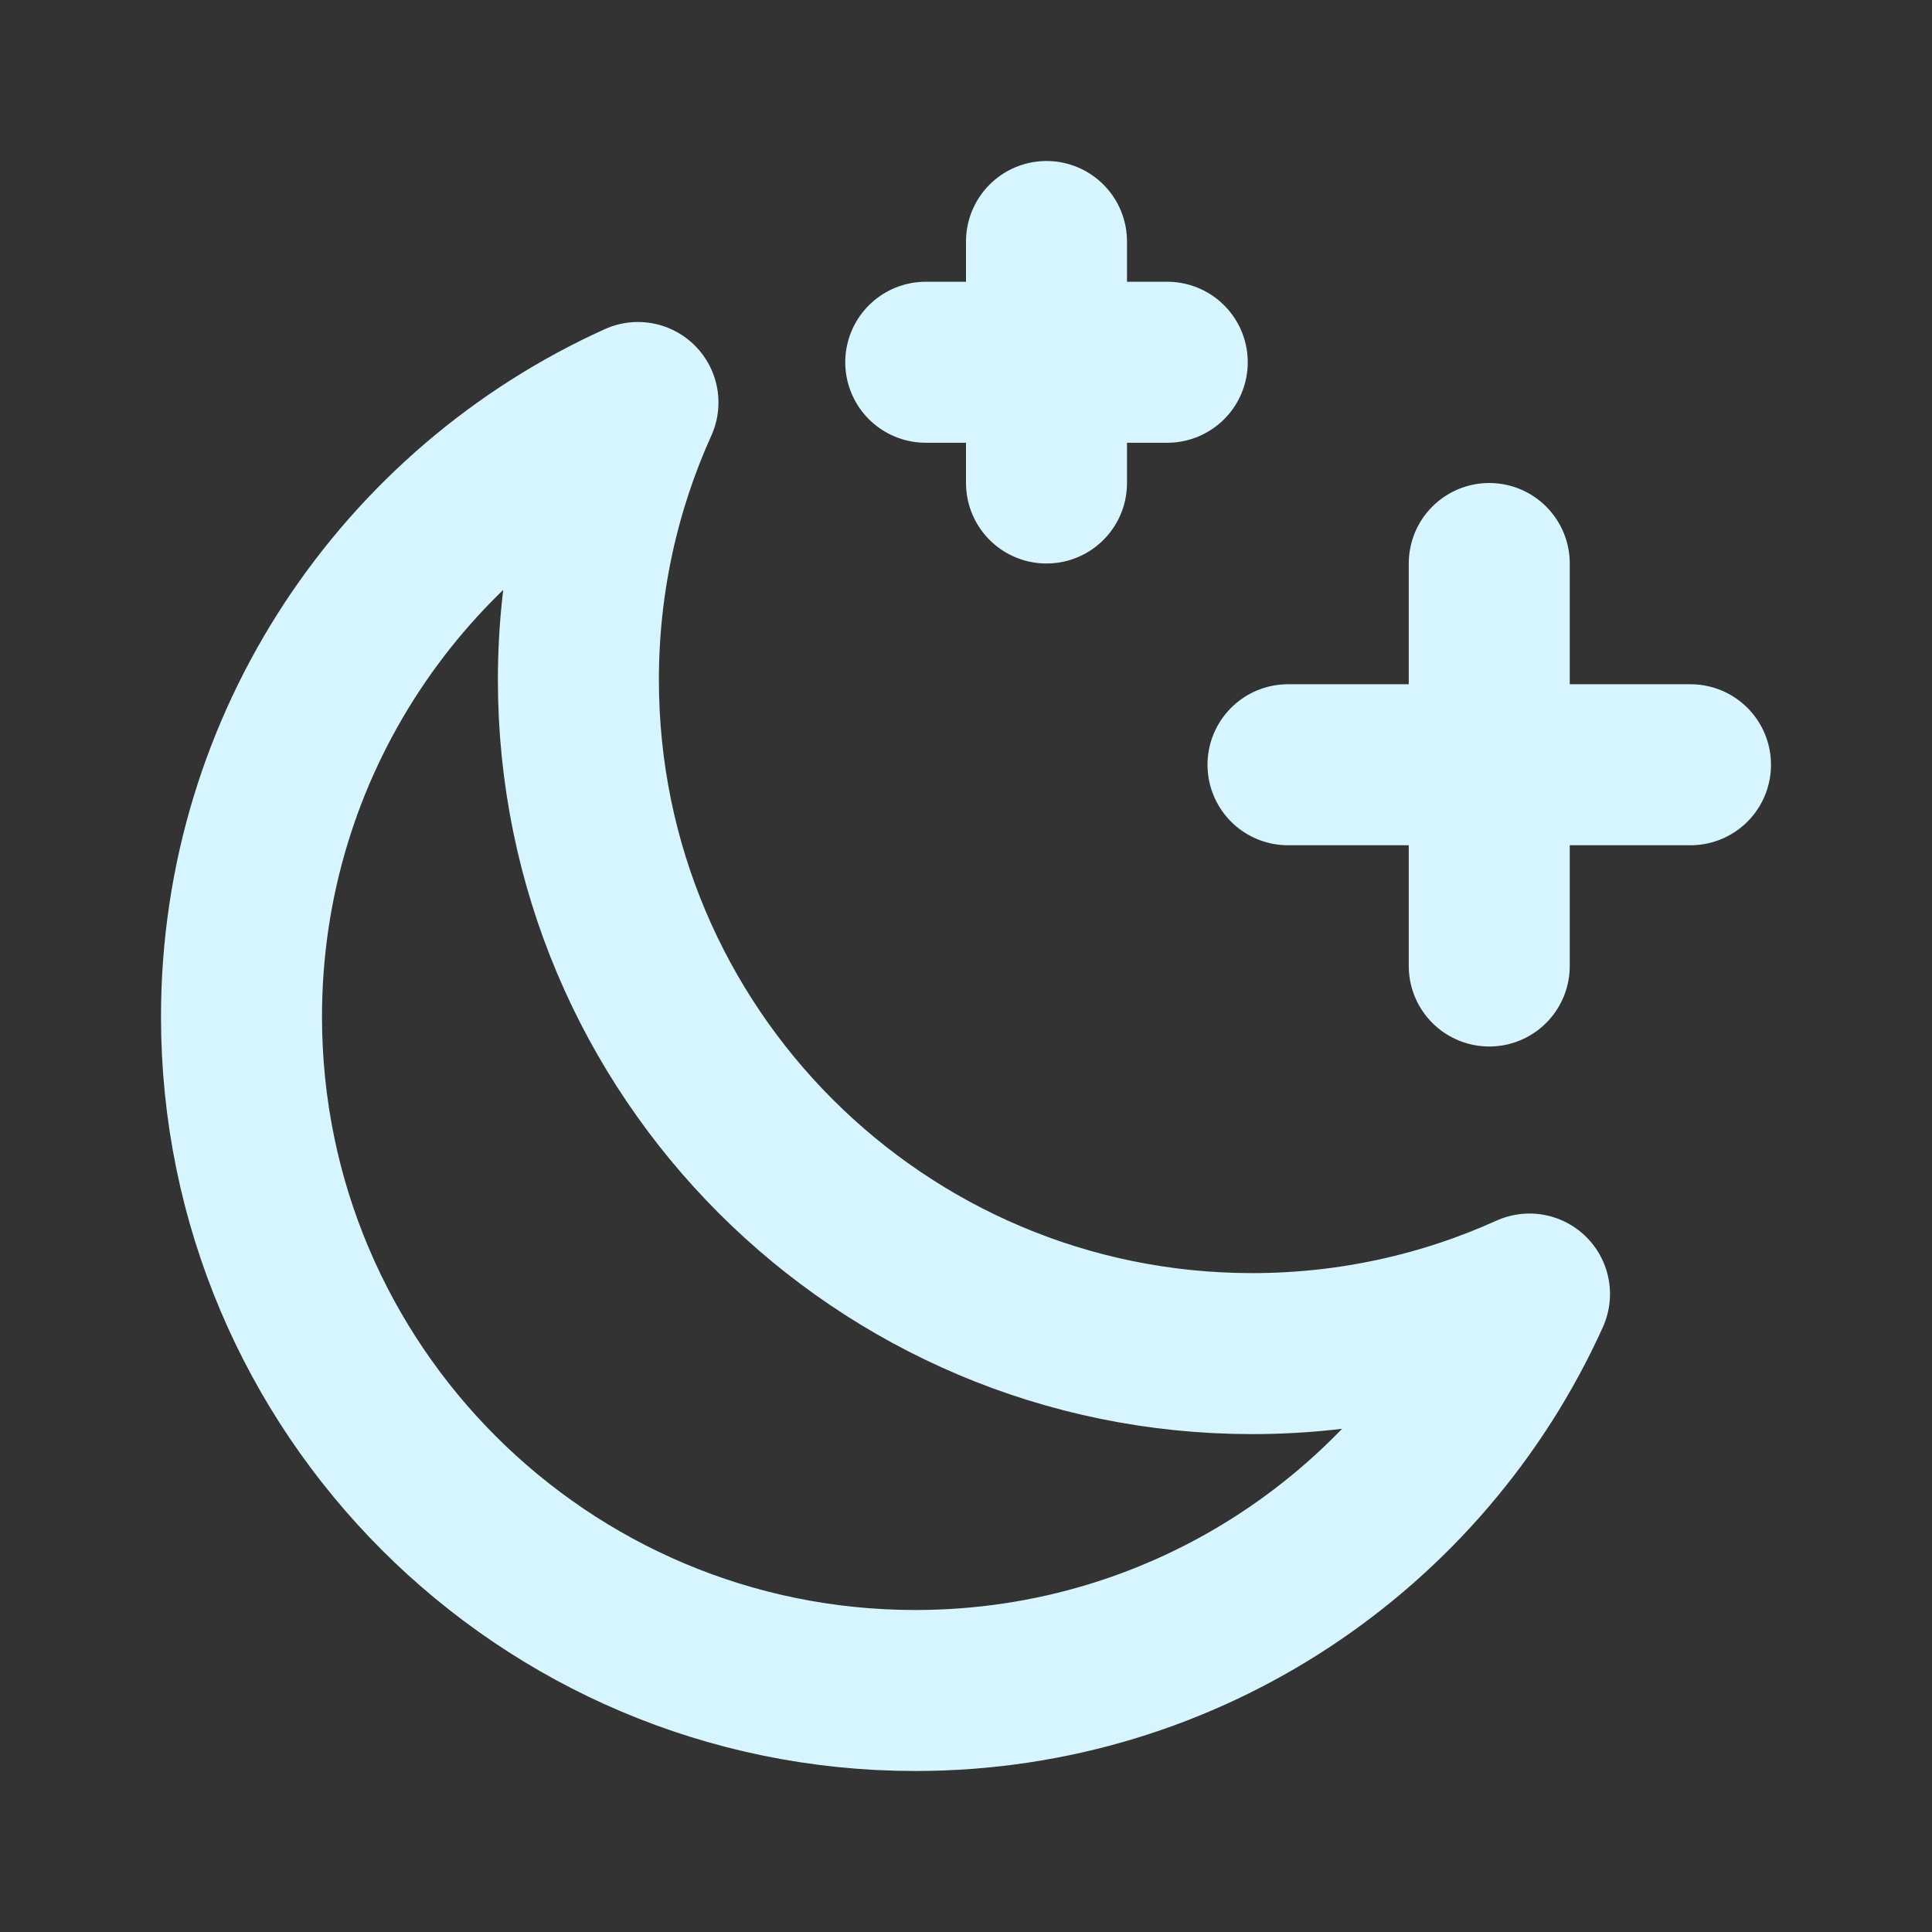 <svg fill="none" height="800" viewBox="0 0 24 24" width="800" xmlns="http://www.w3.org/2000/svg"><rect x="0" y="0" width="24" height="24" fill="#333333" stroke="none"/><path d="m13 6v-3m5.5 9v-5m-4-2.5h-3m9.5 5h-5m-.445 7.315c1.228 0 2.394-.265 3.445-.74-1.313 2.904-4.236 4.925-7.63 4.925-4.622 0-8.37-3.747-8.37-8.37 0-3.394 2.021-6.317 4.925-7.63-.475 1.051-.74 2.217-.74 3.445 0 4.623 3.747 8.37 8.37 8.37z" stroke="#d6f5ff" stroke-linecap="round" stroke-linejoin="round" stroke-width="2"/></svg>